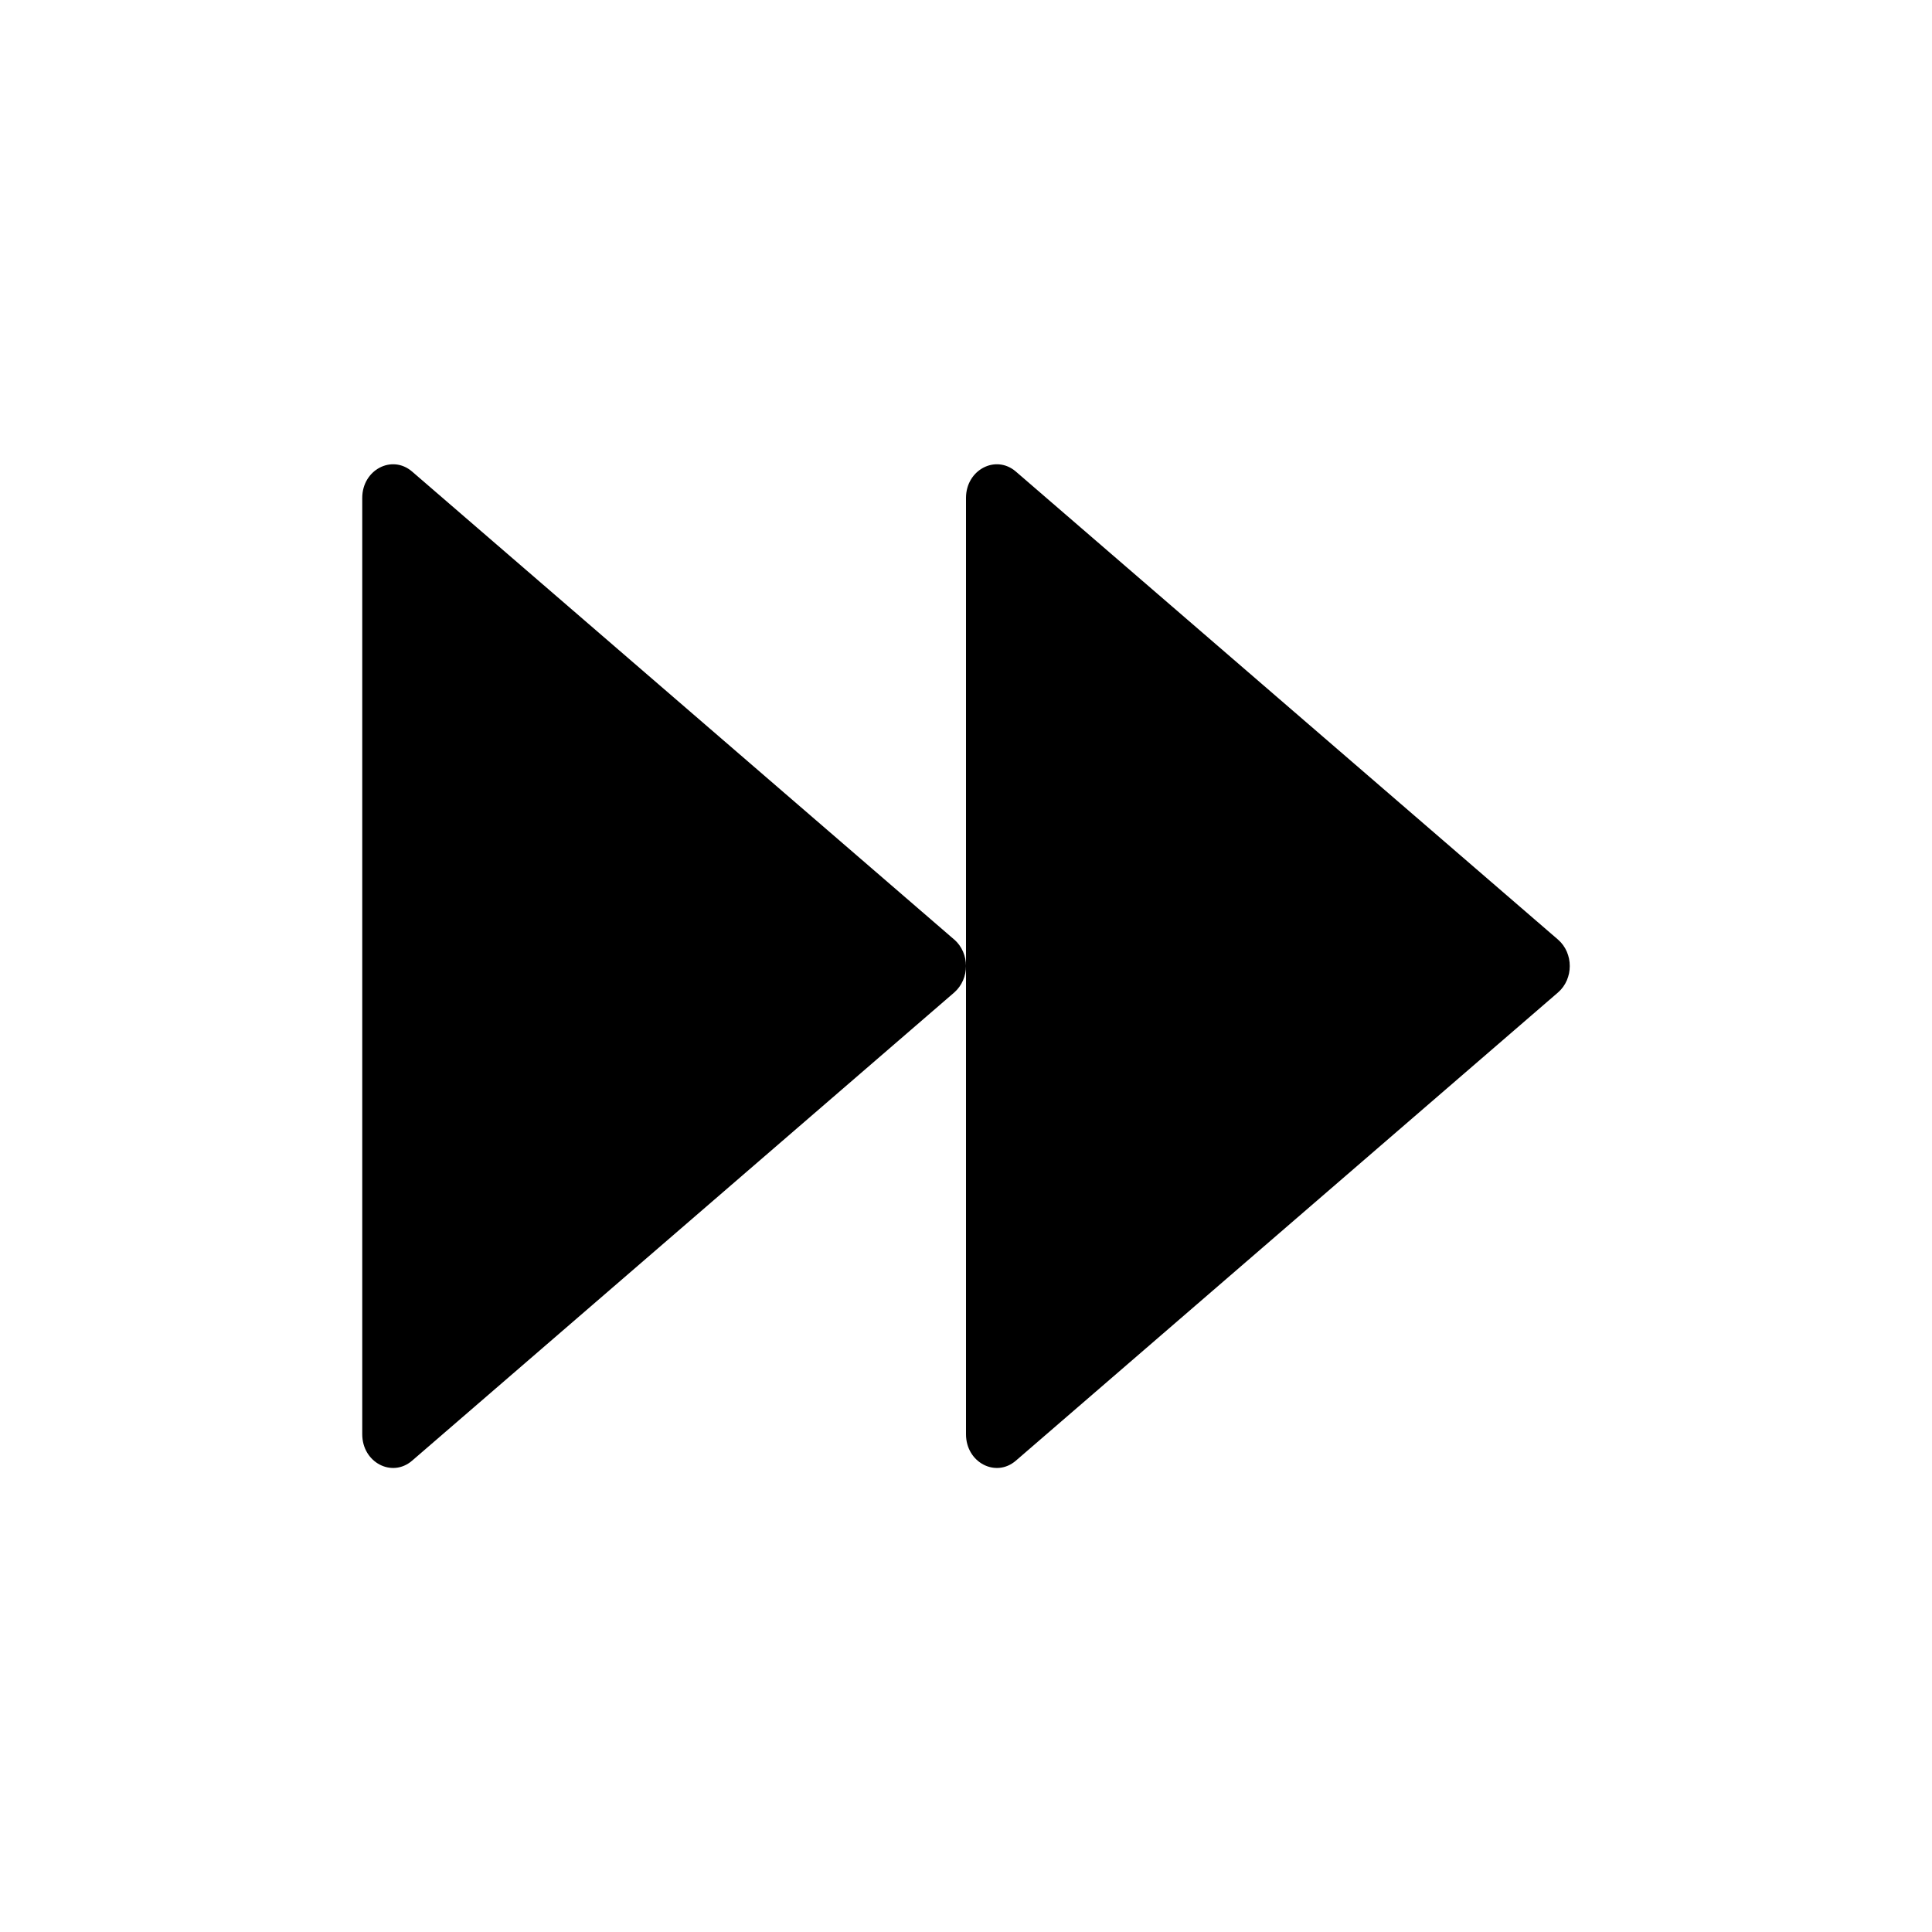 <svg version="1.1" xmlns="http://www.w3.org/2000/svg" width="32" height="32" viewBox="0 0 32 32">
<path fill="currentColor" d="M25.806 15.563l-8.981-7.753c-0.334-0.287-0.825-0.028-0.825 0.437v15.509c0 0.466 0.491 0.725 0.825 0.438l8.981-7.756c0.259-0.225 0.259-0.65 0-0.875zM15.806 15.563l-8.981-7.753c-0.334-0.287-0.825-0.028-0.825 0.437v15.509c0 0.466 0.491 0.725 0.825 0.438l8.981-7.756c0.128-0.113 0.194-0.275 0.194-0.438s-0.066-0.325-0.194-0.438z"/>
</svg>
